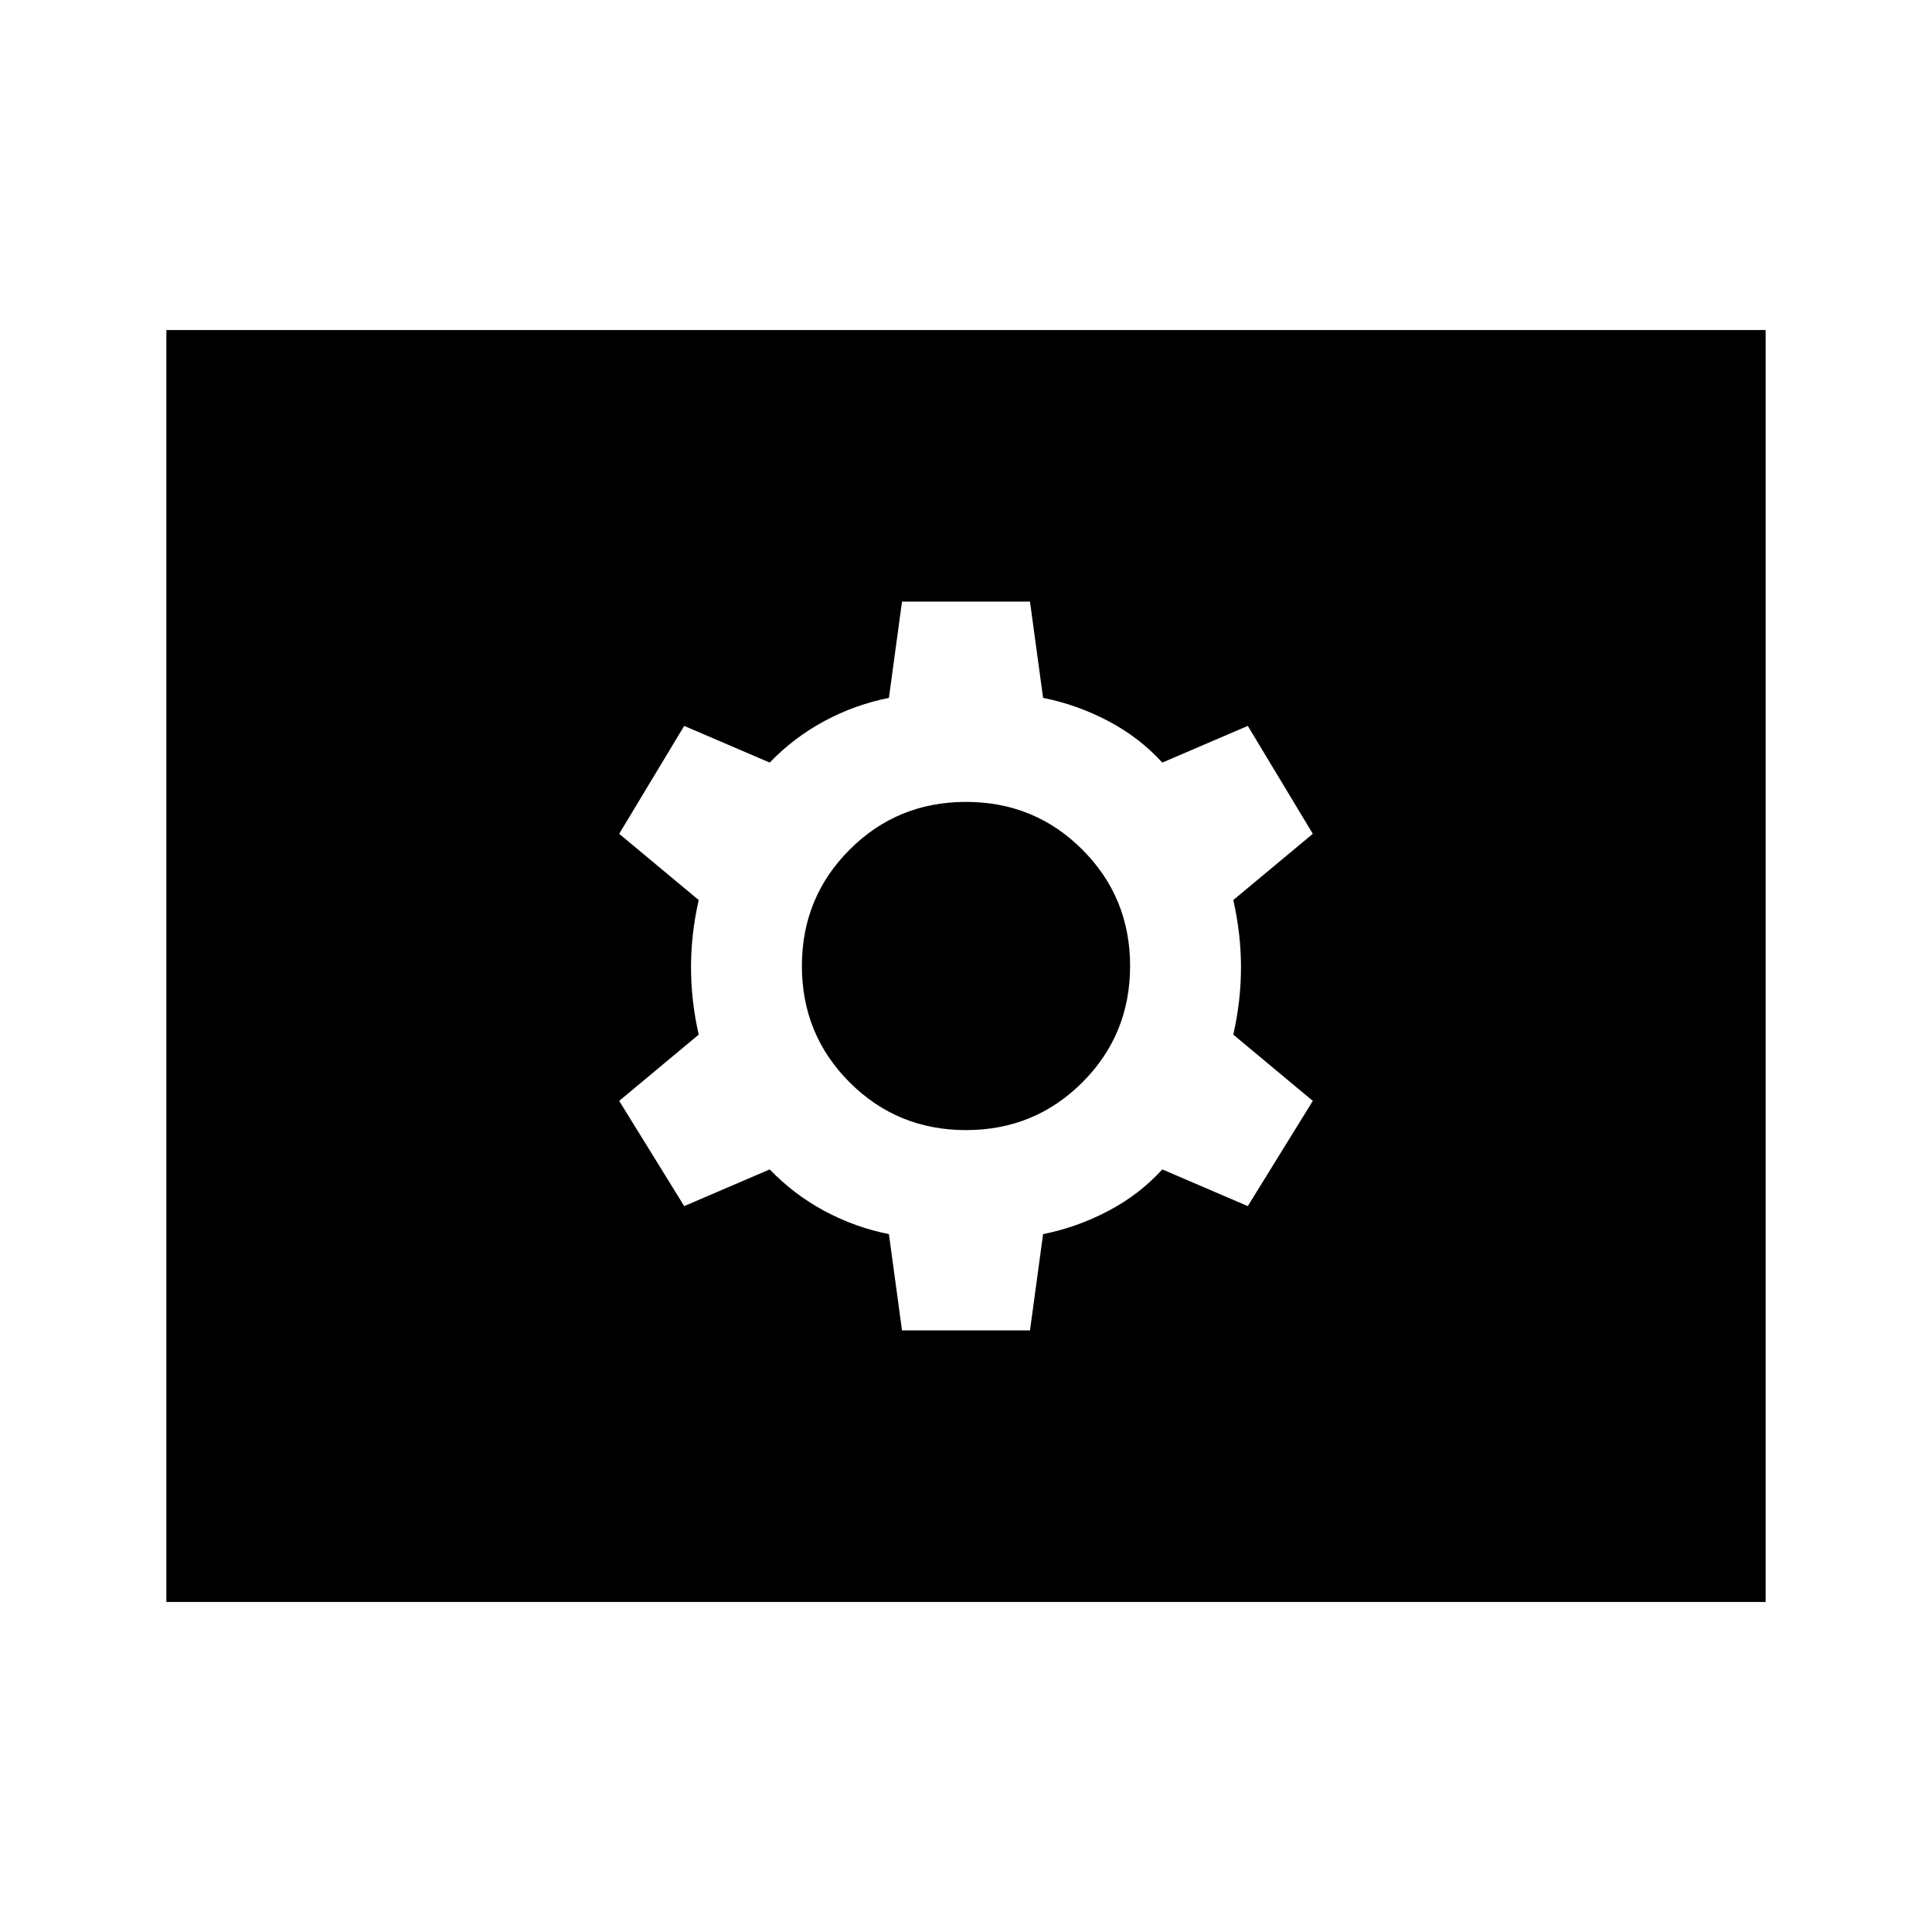 <svg xmlns="http://www.w3.org/2000/svg" height="40" viewBox="0 -960 960 960" width="40"><path d="M448.206-298.925h63.588l6.513-47.845q16.846-3.359 32.346-11.5 15.501-8.141 26.885-20.654l42.486 18.23 32.307-52.28-39.512-32.923q3.821-16.846 3.821-33.436t-3.821-33.437l39.512-32.922-32.307-53.614-42.486 18.23q-11.384-12.513-26.885-20.654-15.5-8.141-32.346-11.5l-6.513-47.845h-63.588l-6.513 47.845q-16.846 3.359-32.013 11.5-15.167 8.141-27.218 20.654l-42.486-18.23-32.307 53.614 39.512 32.922q-3.821 16.847-3.821 33.437 0 16.59 3.821 33.436l-39.512 32.923 32.307 52.28 42.486-18.23q12.051 12.513 27.218 20.654t32.013 11.5l6.513 47.845ZM480-398.461q-34.103 0-57.821-23.718-23.718-23.718-23.718-57.821 0-34.103 23.718-57.821 23.718-23.718 57.821-23.718 34.103 0 57.821 23.718 23.718 23.718 23.718 57.821 0 34.103-23.718 57.821-23.718 23.718-57.821 23.718ZM82.668-164.002v-631.996h794.664v631.996H82.668Z"/></svg>
